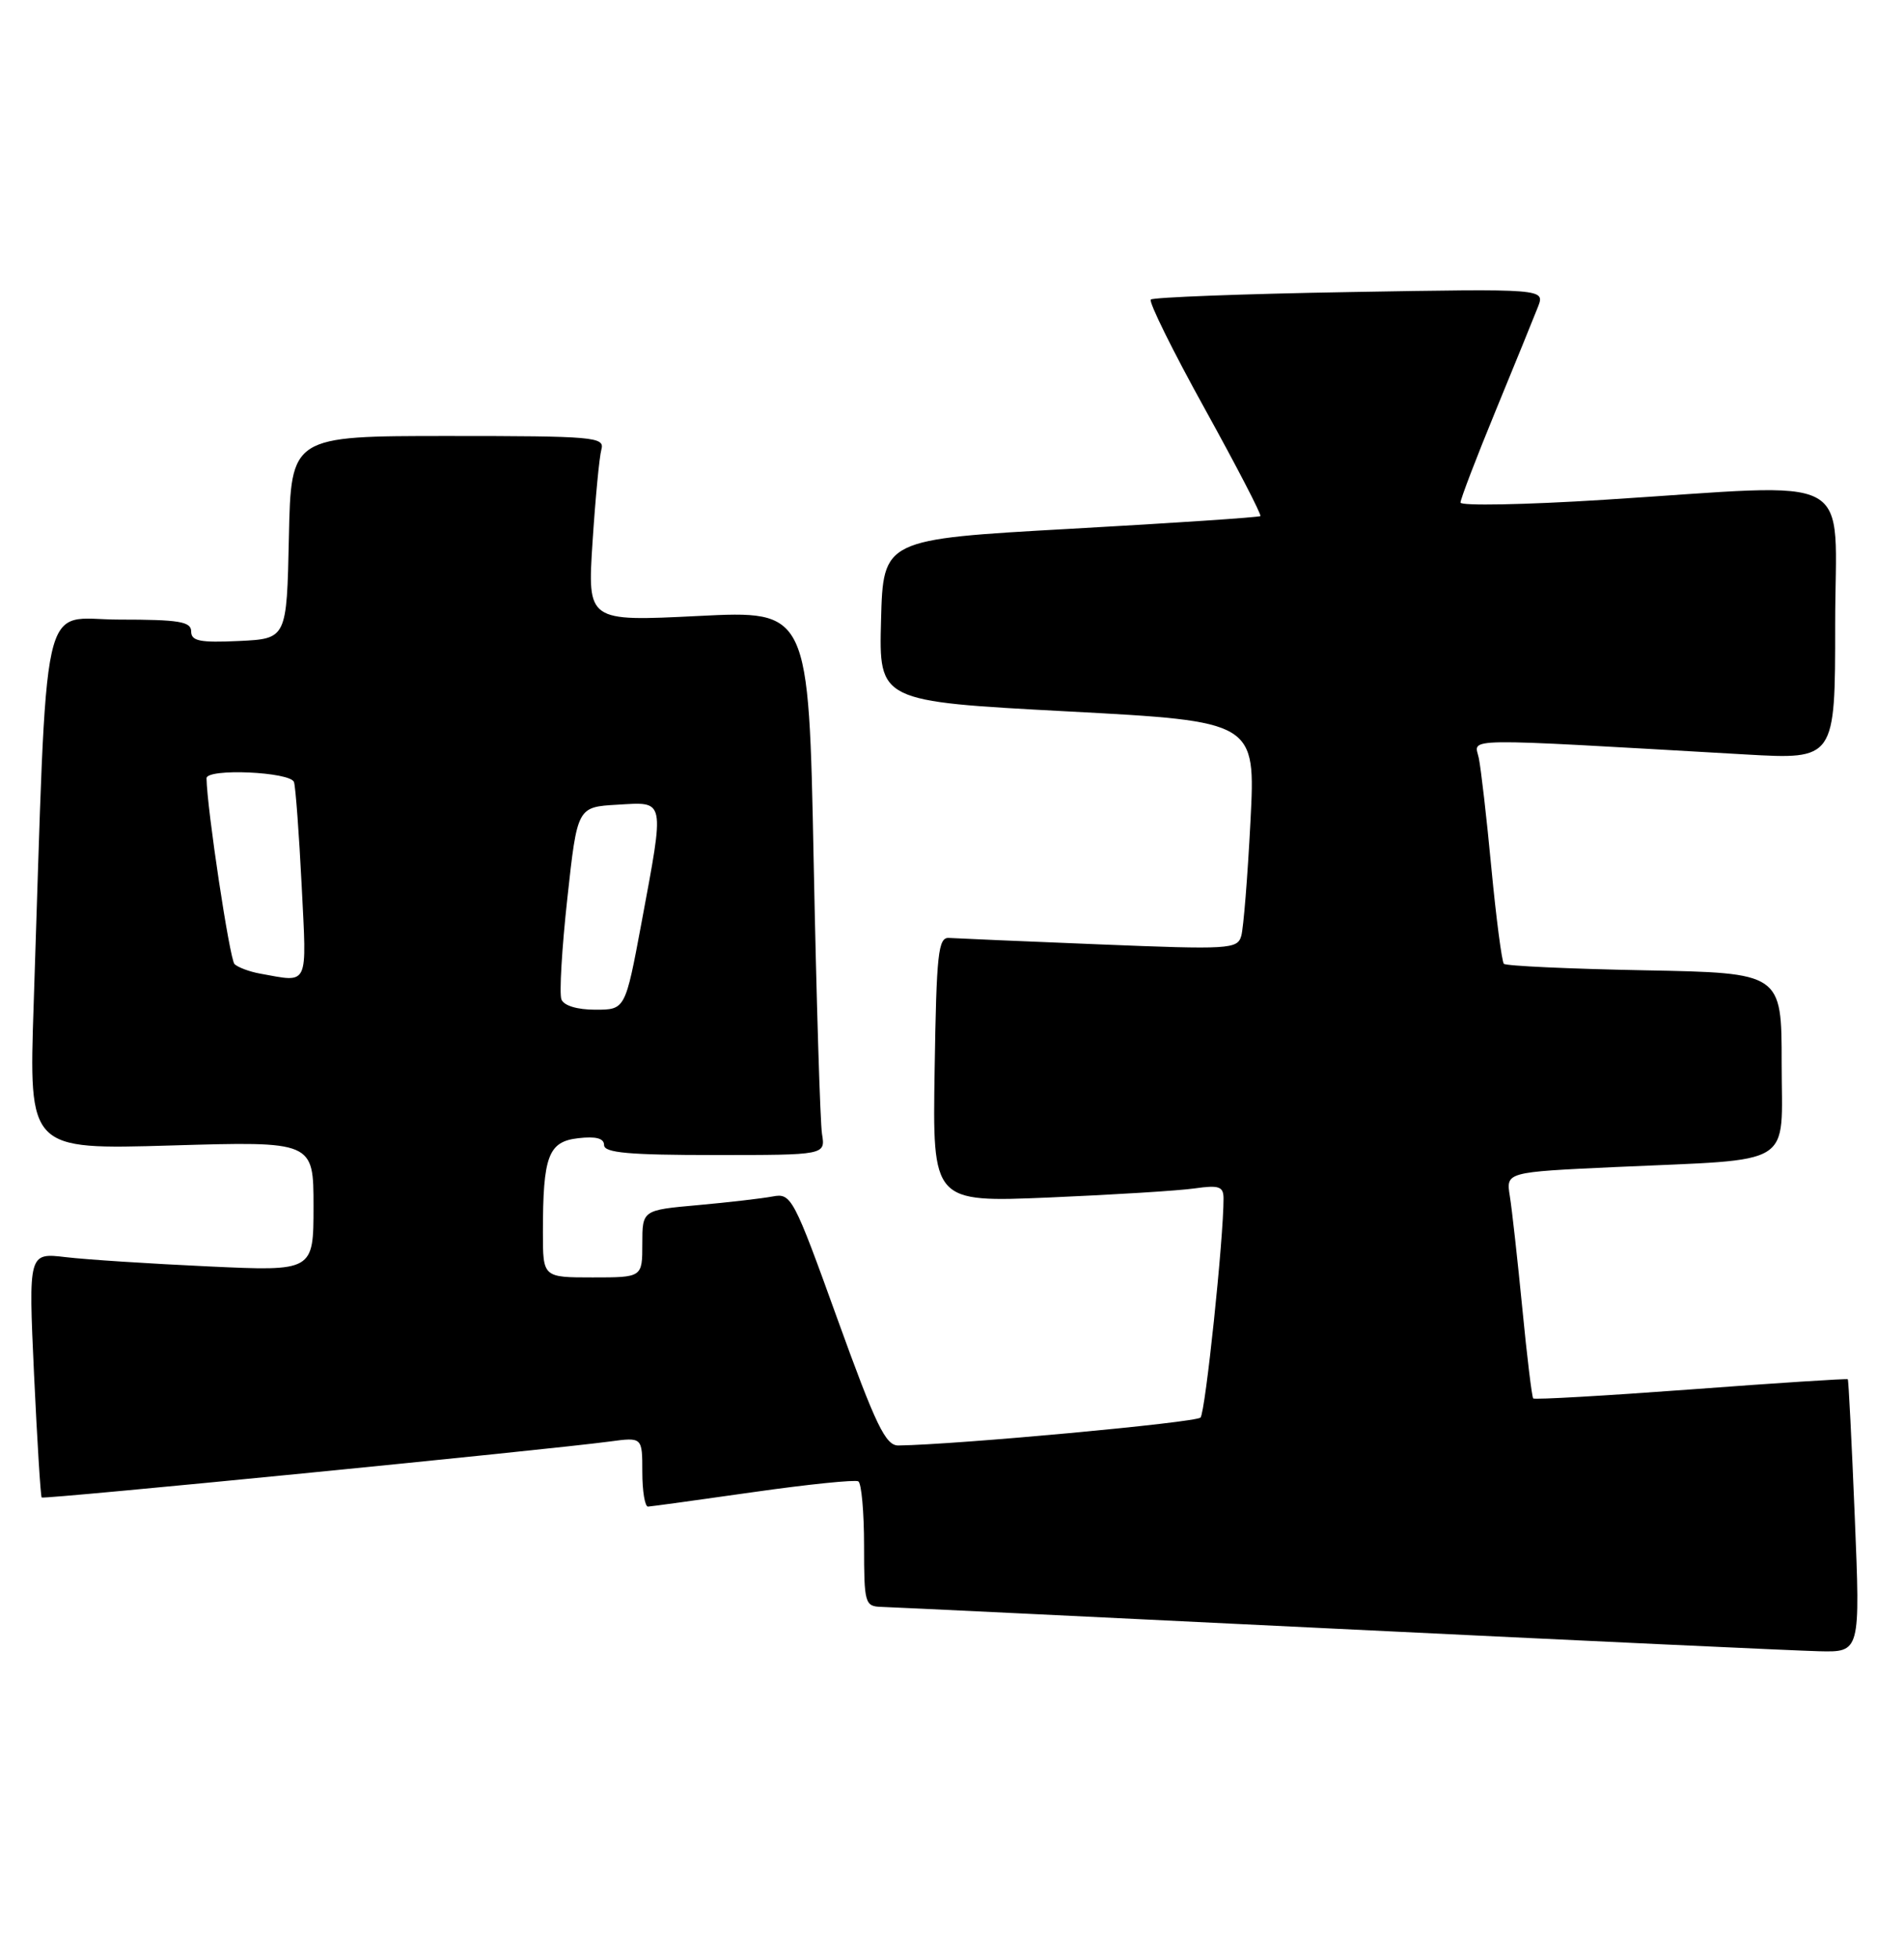 <?xml version="1.0" encoding="UTF-8" standalone="no"?>
<!DOCTYPE svg PUBLIC "-//W3C//DTD SVG 1.1//EN" "http://www.w3.org/Graphics/SVG/1.1/DTD/svg11.dtd" >
<svg xmlns="http://www.w3.org/2000/svg" xmlns:xlink="http://www.w3.org/1999/xlink" version="1.1" viewBox="0 0 249 256">
 <g >
 <path fill="currentColor"
d=" M 242.56 198.25 C 242.16 188.49 241.75 180.42 241.65 180.31 C 241.54 180.21 232.31 180.80 221.14 181.64 C 209.96 182.47 200.68 183.00 200.51 182.82 C 200.34 182.65 199.69 177.32 199.08 171.00 C 198.46 164.68 197.73 158.09 197.45 156.36 C 196.95 153.23 196.95 153.23 211.23 152.57 C 235.09 151.48 233.00 152.78 233.00 139.01 C 233.00 127.19 233.00 127.19 215.08 126.85 C 205.23 126.66 196.94 126.28 196.67 126.00 C 196.41 125.72 195.67 120.10 195.04 113.50 C 194.42 106.90 193.67 100.42 193.39 99.09 C 192.83 96.42 190.18 96.45 228.25 98.63 C 240.00 99.30 240.00 99.30 240.00 81.65 C 240.00 61.32 243.51 63.21 209.75 65.34 C 199.44 65.99 191.00 66.15 191.00 65.70 C 191.00 65.25 193.07 59.84 195.60 53.69 C 198.13 47.54 200.62 41.43 201.13 40.12 C 202.05 37.74 202.05 37.74 176.55 38.18 C 162.52 38.42 150.80 38.87 150.50 39.16 C 150.20 39.46 153.38 45.89 157.56 53.44 C 161.74 61.00 165.01 67.31 164.83 67.47 C 164.65 67.63 153.47 68.38 140.00 69.13 C 115.50 70.50 115.50 70.50 115.22 81.10 C 114.94 91.69 114.94 91.69 139.57 93.00 C 164.21 94.31 164.21 94.31 163.53 107.41 C 163.16 114.61 162.62 121.33 162.33 122.35 C 161.83 124.09 160.79 124.15 143.77 123.46 C 133.85 123.06 125.01 122.68 124.12 122.62 C 122.69 122.51 122.47 124.58 122.23 139.85 C 121.95 157.19 121.95 157.19 137.23 156.55 C 145.63 156.19 154.19 155.66 156.25 155.36 C 159.42 154.91 160.00 155.11 160.01 156.66 C 160.03 161.82 157.64 184.61 157.00 185.32 C 156.41 185.97 125.20 188.86 117.50 188.97 C 115.82 189.00 114.56 186.39 109.53 172.47 C 103.76 156.47 103.48 155.95 101.03 156.42 C 99.64 156.68 95.24 157.19 91.25 157.55 C 84.00 158.20 84.00 158.20 84.00 162.60 C 84.00 167.00 84.00 167.00 77.50 167.00 C 71.00 167.00 71.00 167.00 71.00 161.13 C 71.00 151.12 71.70 149.25 75.61 148.80 C 77.93 148.53 79.00 148.81 79.00 149.70 C 79.00 150.71 82.27 151.00 93.48 151.00 C 107.95 151.00 107.95 151.00 107.50 148.25 C 107.26 146.74 106.77 130.72 106.41 112.65 C 105.76 79.80 105.76 79.80 91.29 80.53 C 76.82 81.25 76.82 81.25 77.49 70.88 C 77.86 65.17 78.38 59.71 78.65 58.75 C 79.10 57.12 77.67 57.00 58.60 57.00 C 38.06 57.00 38.06 57.00 37.78 70.25 C 37.50 83.50 37.50 83.50 31.25 83.80 C 26.15 84.04 25.00 83.81 25.00 82.55 C 25.00 81.26 23.42 81.00 15.61 81.00 C 5.10 81.00 6.25 75.86 4.40 131.40 C 3.77 150.30 3.77 150.30 22.39 149.75 C 41.00 149.20 41.00 149.20 41.00 157.70 C 41.00 166.20 41.00 166.20 27.25 165.56 C 19.69 165.21 11.30 164.67 8.61 164.35 C 3.72 163.77 3.72 163.77 4.45 179.64 C 4.86 188.36 5.31 195.62 5.45 195.77 C 5.71 196.04 71.43 189.56 79.75 188.45 C 84.00 187.88 84.00 187.88 84.00 192.44 C 84.00 194.95 84.34 196.98 84.75 196.96 C 85.16 196.94 91.35 196.09 98.50 195.07 C 105.65 194.05 111.84 193.42 112.25 193.66 C 112.66 193.91 113.00 197.69 113.00 202.06 C 113.00 209.61 113.11 210.00 115.25 210.07 C 116.49 210.10 143.38 211.40 175.00 212.94 C 206.62 214.48 234.93 215.80 237.89 215.87 C 243.29 216.00 243.29 216.00 242.56 198.25 Z  M 73.42 130.65 C 73.13 129.90 73.48 123.94 74.20 117.40 C 75.50 105.50 75.50 105.50 80.75 105.20 C 87.06 104.83 86.94 104.25 83.89 120.66 C 81.77 132.00 81.77 132.00 77.85 132.00 C 75.48 132.00 73.73 131.47 73.42 130.65 Z  M 34.00 127.28 C 32.62 127.03 31.13 126.47 30.67 126.04 C 30.04 125.43 27.06 105.67 27.01 101.75 C 26.99 100.41 38.03 100.90 38.45 102.25 C 38.66 102.94 39.11 109.01 39.45 115.75 C 40.12 129.20 40.48 128.44 34.00 127.28 Z "/>
</g>
</svg>